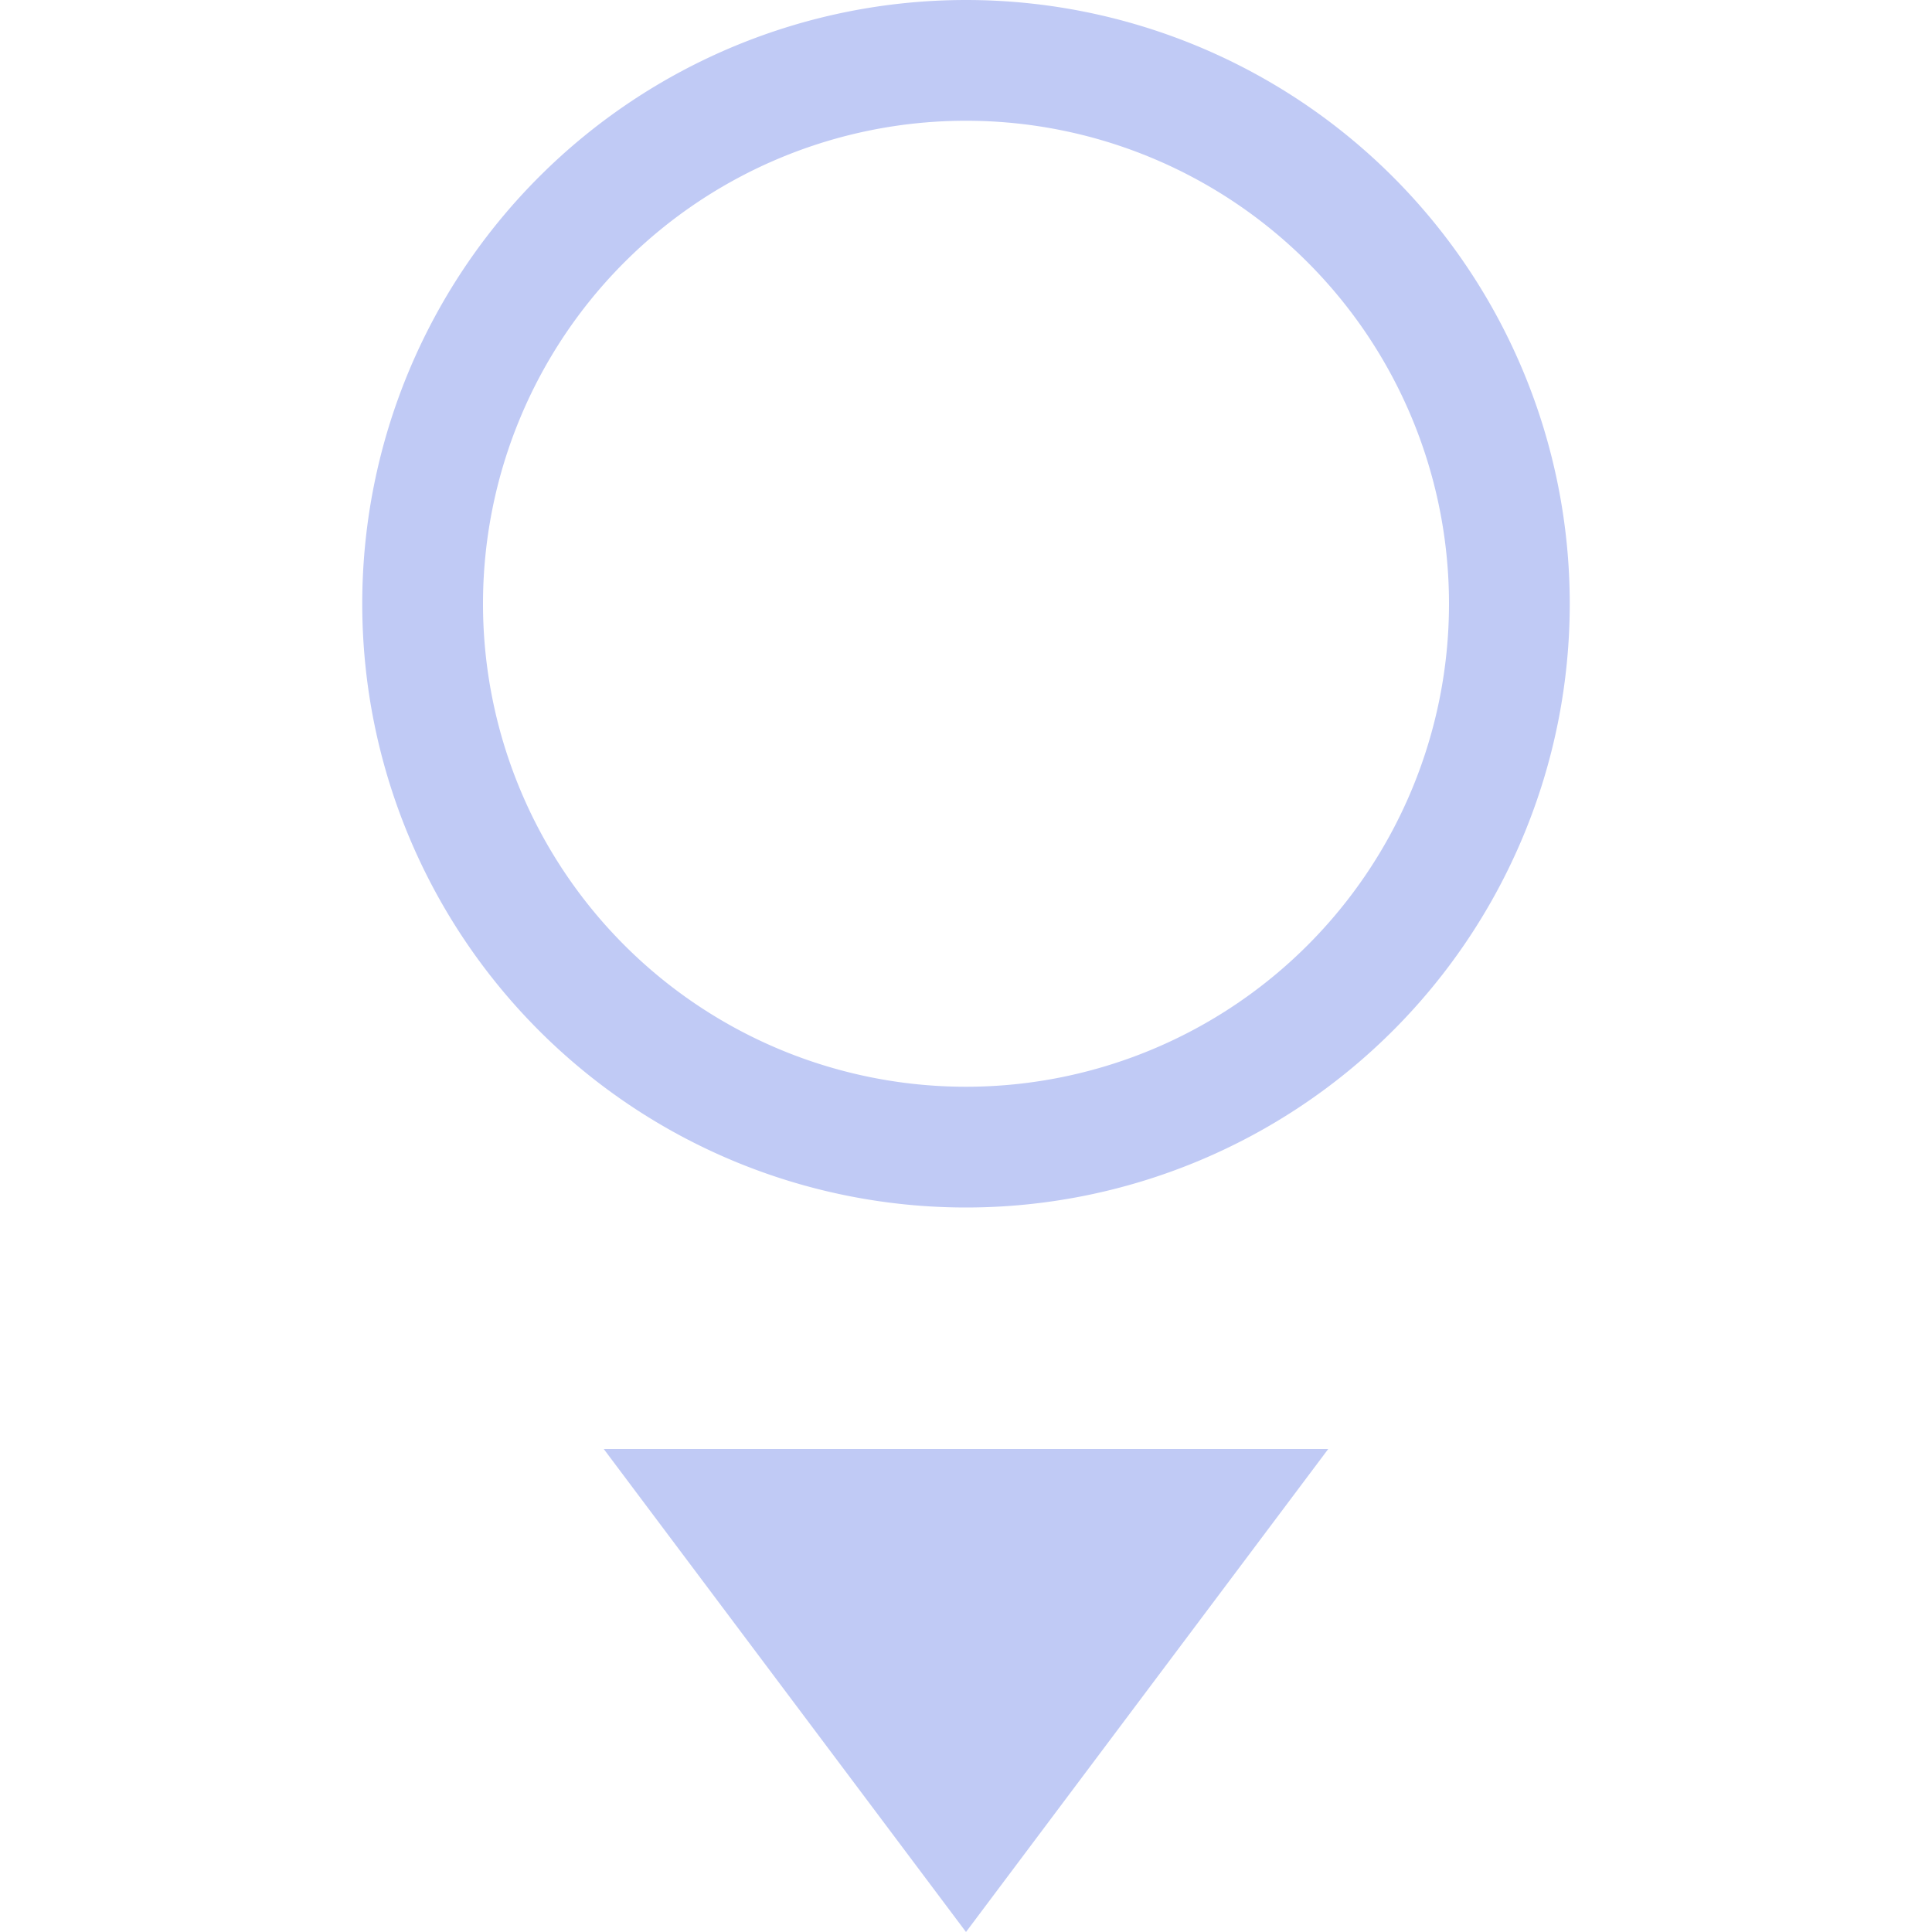 <svg xmlns="http://www.w3.org/2000/svg" width="16" height="16"><path d="M5 12l3 4 3-4z" fill="#c0caf5"/><path d="M8 0a5 5 0 1 0 0 10A5 5 0 0 0 8 0zm0 1a4 4 0 1 1 0 8 4 4 0 0 1 0-8z" style="marker:none" color="#000" overflow="visible" fill="#c0caf5"/></svg>
